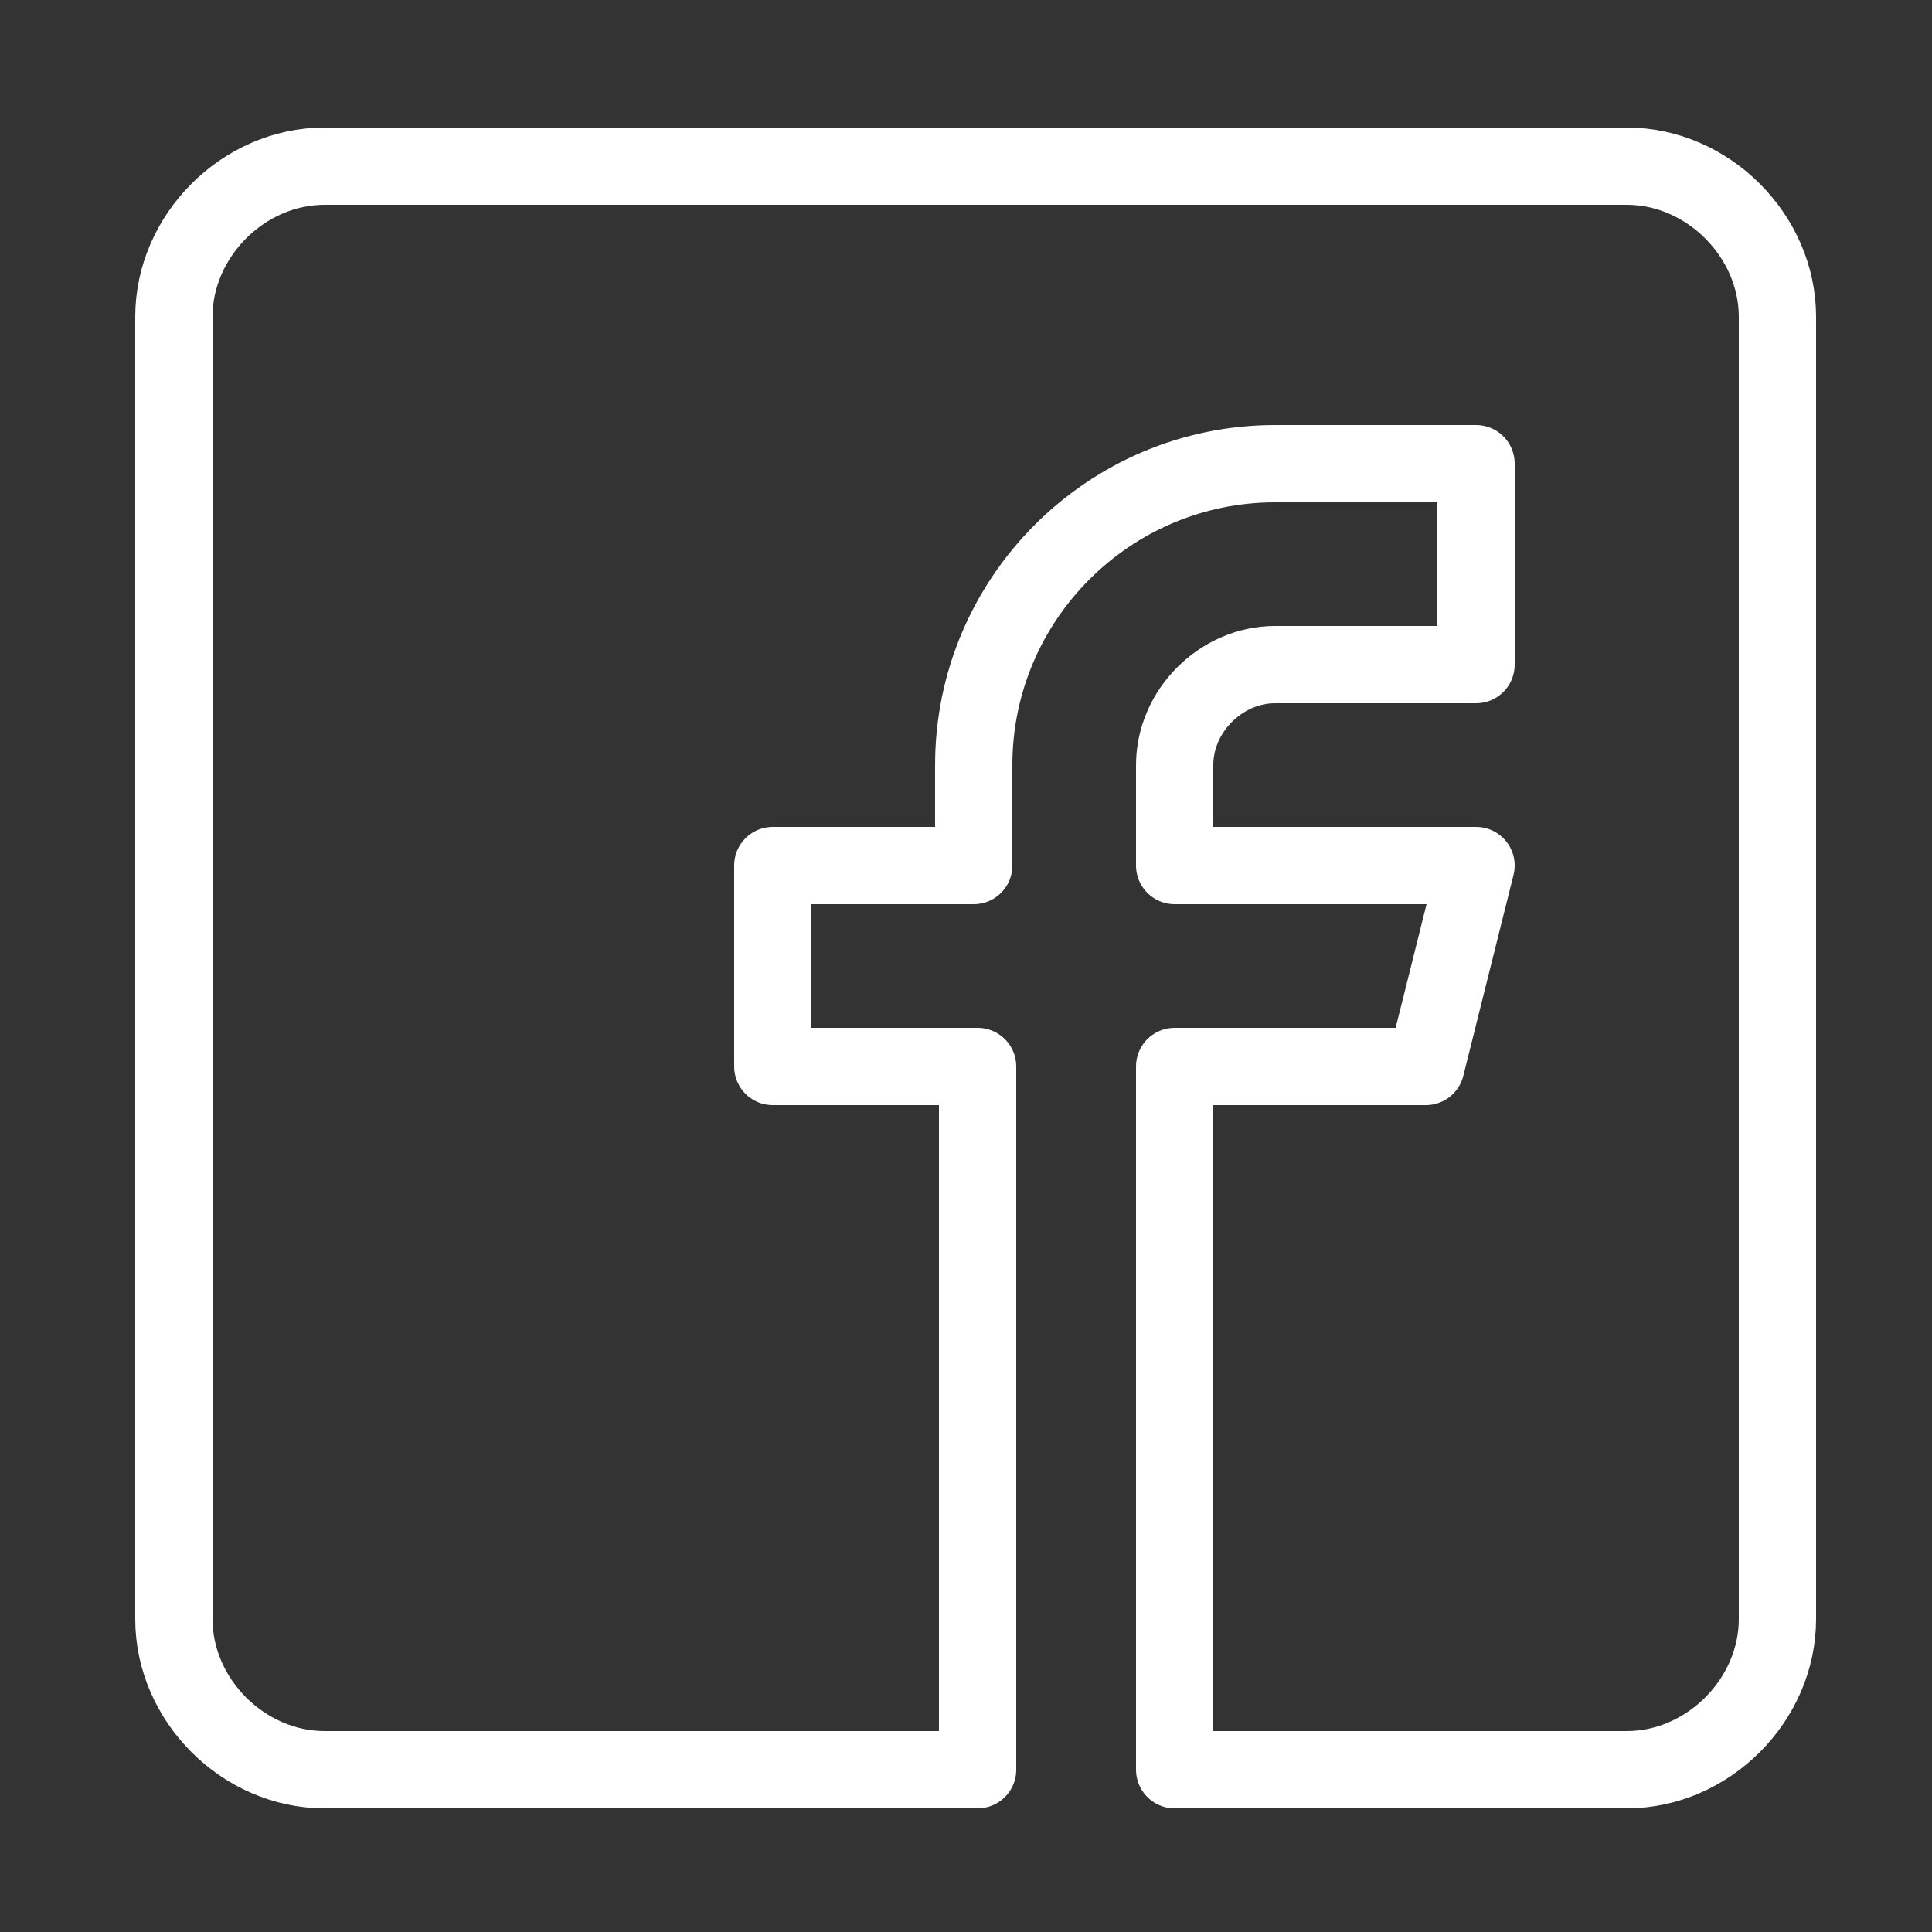 <?xml version="1.0" encoding="utf-8"?>
<!-- Generator: Adobe Illustrator 19.0.0, SVG Export Plug-In . SVG Version: 6.00 Build 0)  -->
<svg version="1.1" id="圖層_1" xmlns="http://www.w3.org/2000/svg" xmlns:xlink="http://www.w3.org/1999/xlink" x="0px" y="0px"
	 viewBox="-24 26 50 50" style="enable-background:new -24 26 50 50;" xml:space="preserve">
<rect x="-24" y="26" width="50" height="50" fill="#333333" stroke="none"/>
<style type="text/css">
	.st0{fill:none;stroke:#FFFFFF;stroke-width:2;stroke-linecap:round;stroke-linejoin:round;stroke-miterlimit:10;}
</style>
<path id="XMLID_113_" class="st0" d="M18.1,30.3h-33.7c-2.1,0-3.9,1.8-3.9,3.9v33.7c0,2.1,1.8,3.9,3.9,3.9H1.3V53.6H-4v-5.2h5.2
	v-2.6C1.2,41.5,4.7,38,9,38h5.2v5.2H9c-1.4,0-2.6,1.2-2.6,2.6v2.6h7.8l-1.3,5.2H6.4v18.2h11.7c2.1,0,3.9-1.8,3.9-3.9V34.2
	C22,32.1,20.2,30.3,18.1,30.3z"/>
</svg>
